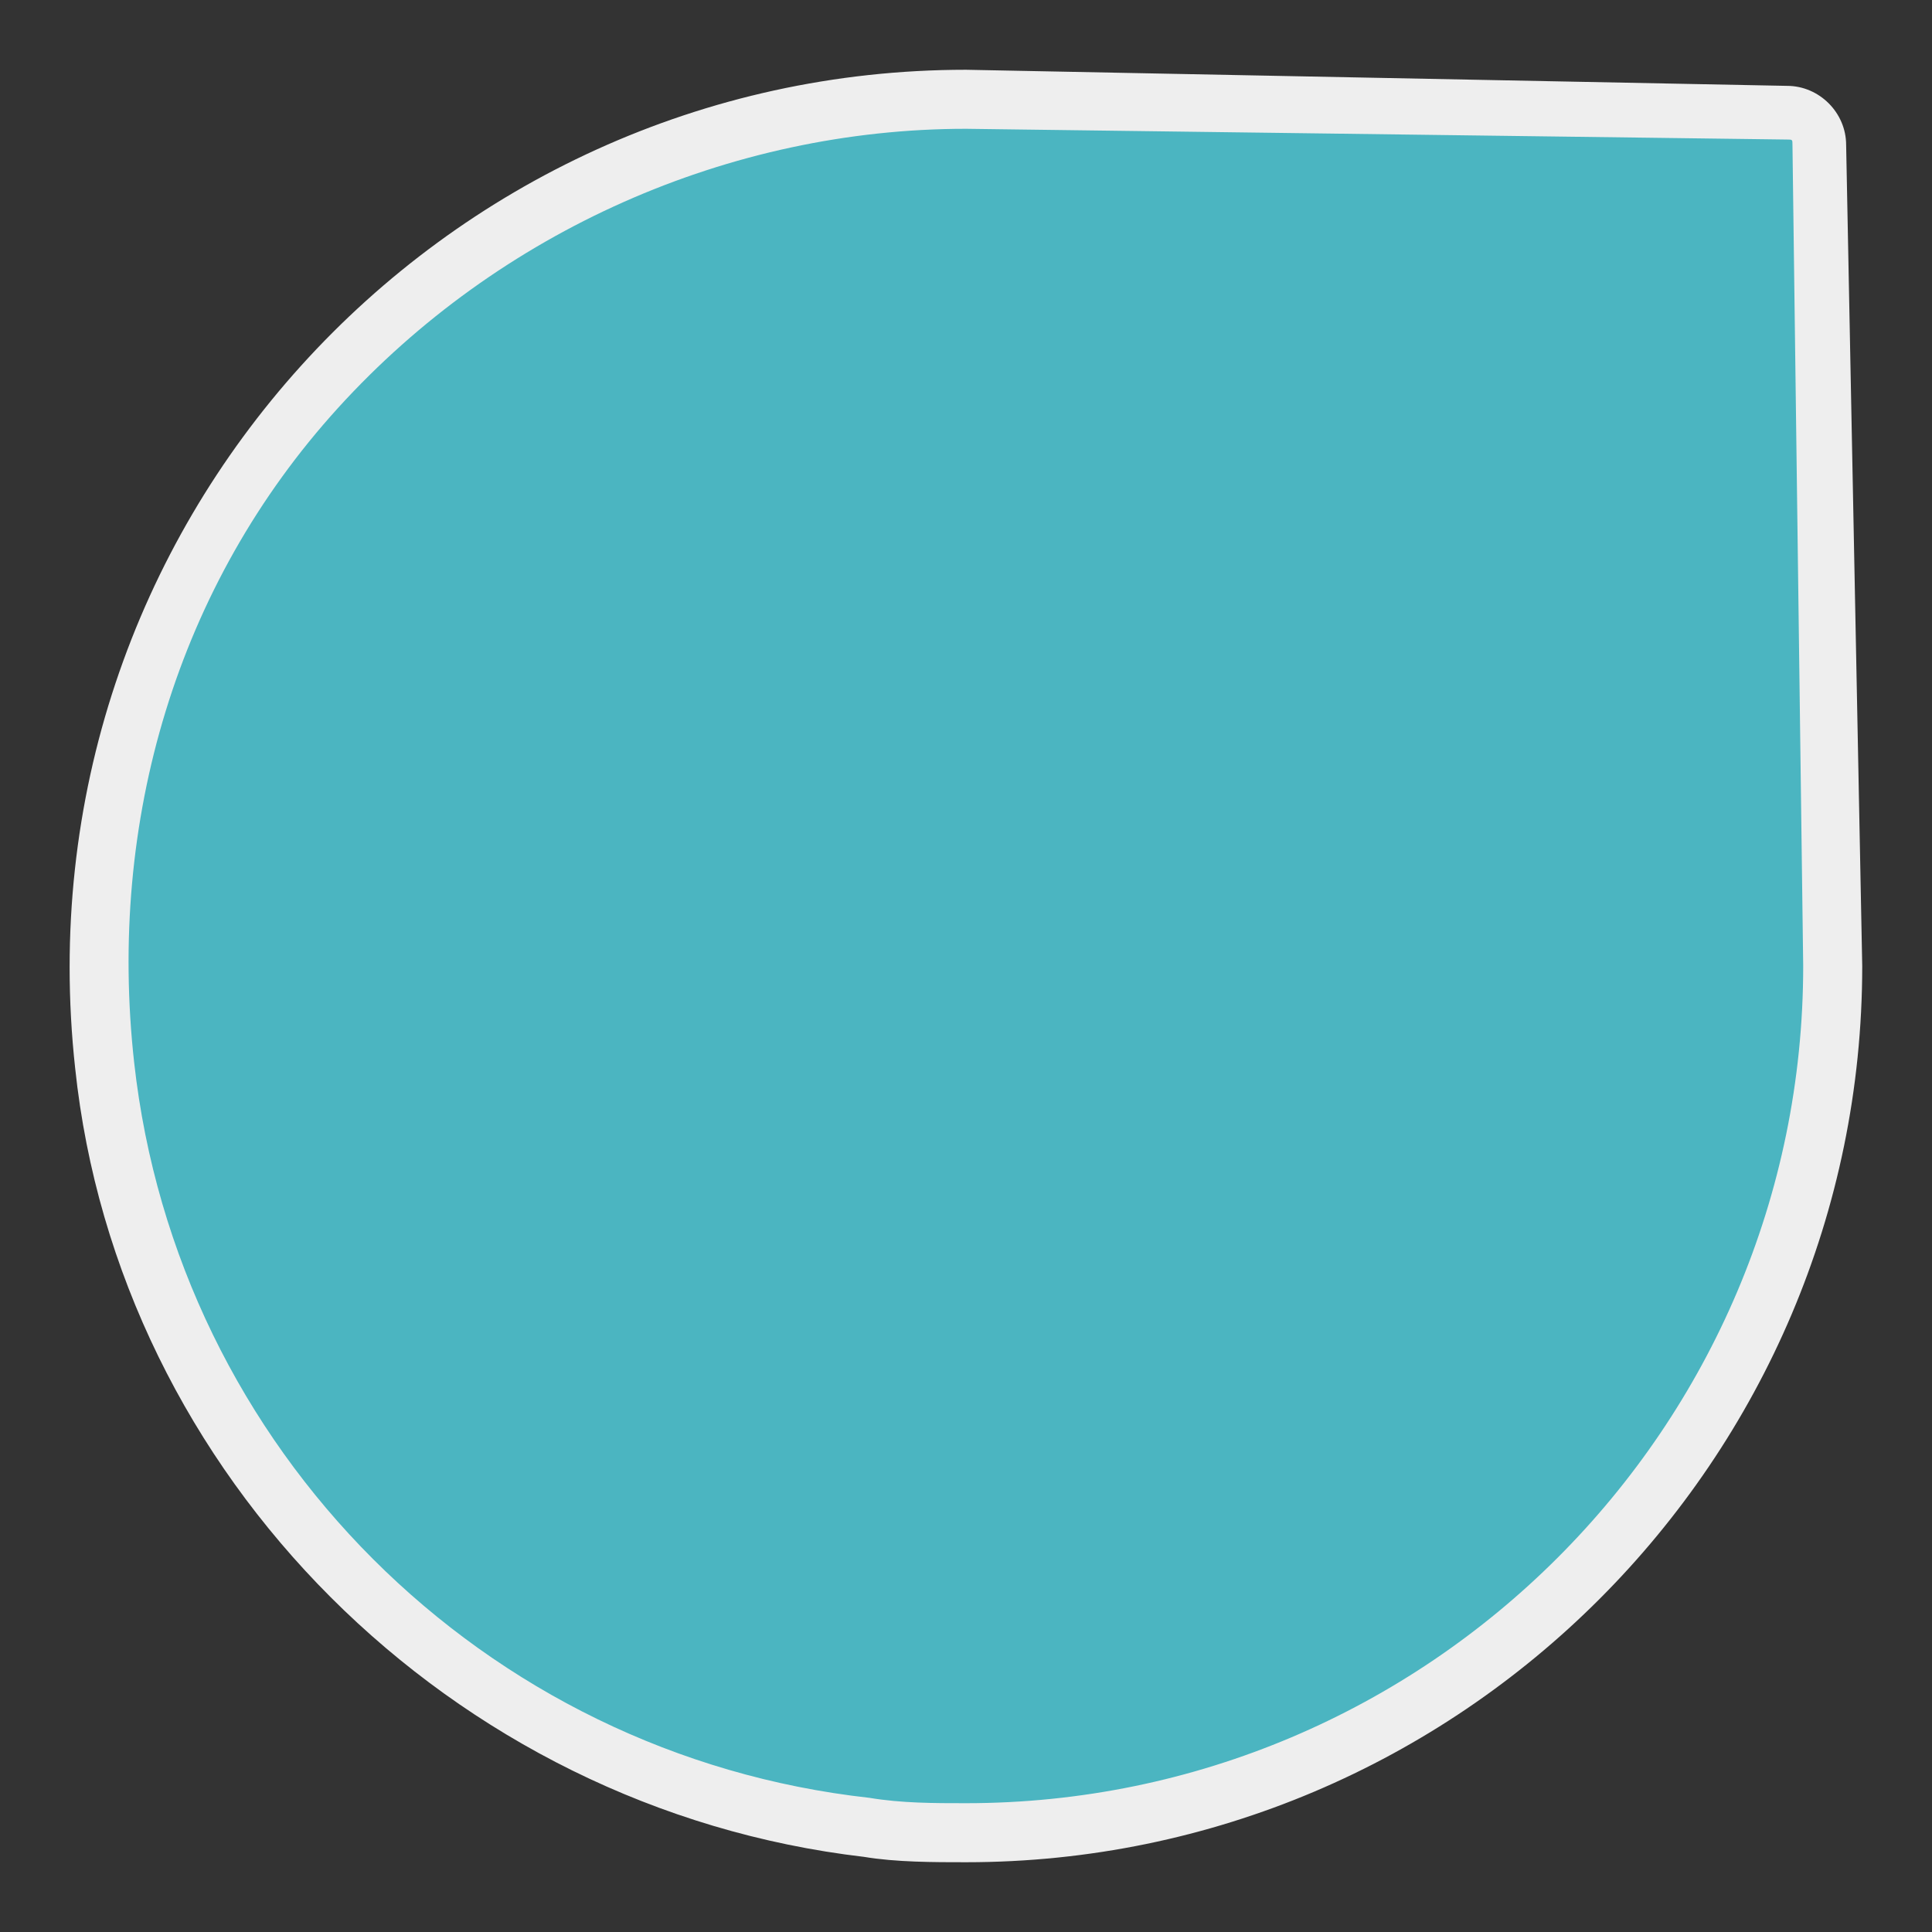 <?xml version="1.0" encoding="utf-8"?>
<!-- Generator: Adobe Illustrator 18.1.1, SVG Export Plug-In . SVG Version: 6.00 Build 0)  -->
<!DOCTYPE svg PUBLIC "-//W3C//DTD SVG 1.1//EN" "http://www.w3.org/Graphics/SVG/1.1/DTD/svg11.dtd">
<svg version="1.1" xmlns="http://www.w3.org/2000/svg" xmlns:xlink="http://www.w3.org/1999/xlink" x="0px" y="0px"
	 viewBox="0 0 36 36" enable-background="new 0 0 36 36" xml:space="preserve">
<rect x="0" y="0" width="36" height="36" fill="#333333" stroke="none"/>
<g id="Guides" display="none">
	<rect x="20" y="2" display="inline" fill="#4BB5C1" width="18" height="18"/>
	<line display="inline" fill="none" x1="20" y1="20" x2="38" y2="2"/>
	<rect x="25.8" y="2" display="inline" fill="none" width="12.1" height="12.1"/>
</g>
<g id="Layer_1">
	<g>
		<path fill="#4BB5C1" d="M18,34.2c-0.6,0-1.2,0-1.8-0.1C8.7,33.2,2.8,27.3,1.9,19.8c-0.5-4.7,0.9-9.1,4-12.6C9,3.8,13.4,1.8,18,1.8
			l15.3,0.2c0.3,0,0.6,0.3,0.6,0.6L34.2,18c0,4.3-1.7,8.4-4.7,11.4C26.4,32.5,22.3,34.2,18,34.2C18,34.2,18,34.2,18,34.2z"/>
		<path fill="#EEEEEE" d="M18,2.4l15.3,0.2c0.1,0,0.1,0,0.1,0.1L33.6,18c0,8.6-7,15.6-15.6,15.6c-0.6,0-1.2,0-1.8-0.1
			C9,32.7,3.3,27,2.5,19.8C2,15.3,3.3,10.9,6.3,7.6C9.3,4.3,13.6,2.4,18,2.4 M18,1.3C8.2,1.3,0.3,9.8,1.4,19.9
			c0.8,7.6,7,13.8,14.7,14.7c0.6,0.1,1.3,0.1,1.9,0.1c9.2,0,16.7-7.5,16.7-16.7L34.4,2.7c0-0.6-0.5-1.1-1.1-1.1L18,1.3L18,1.3z"/>
	</g>
</g>
</svg>
